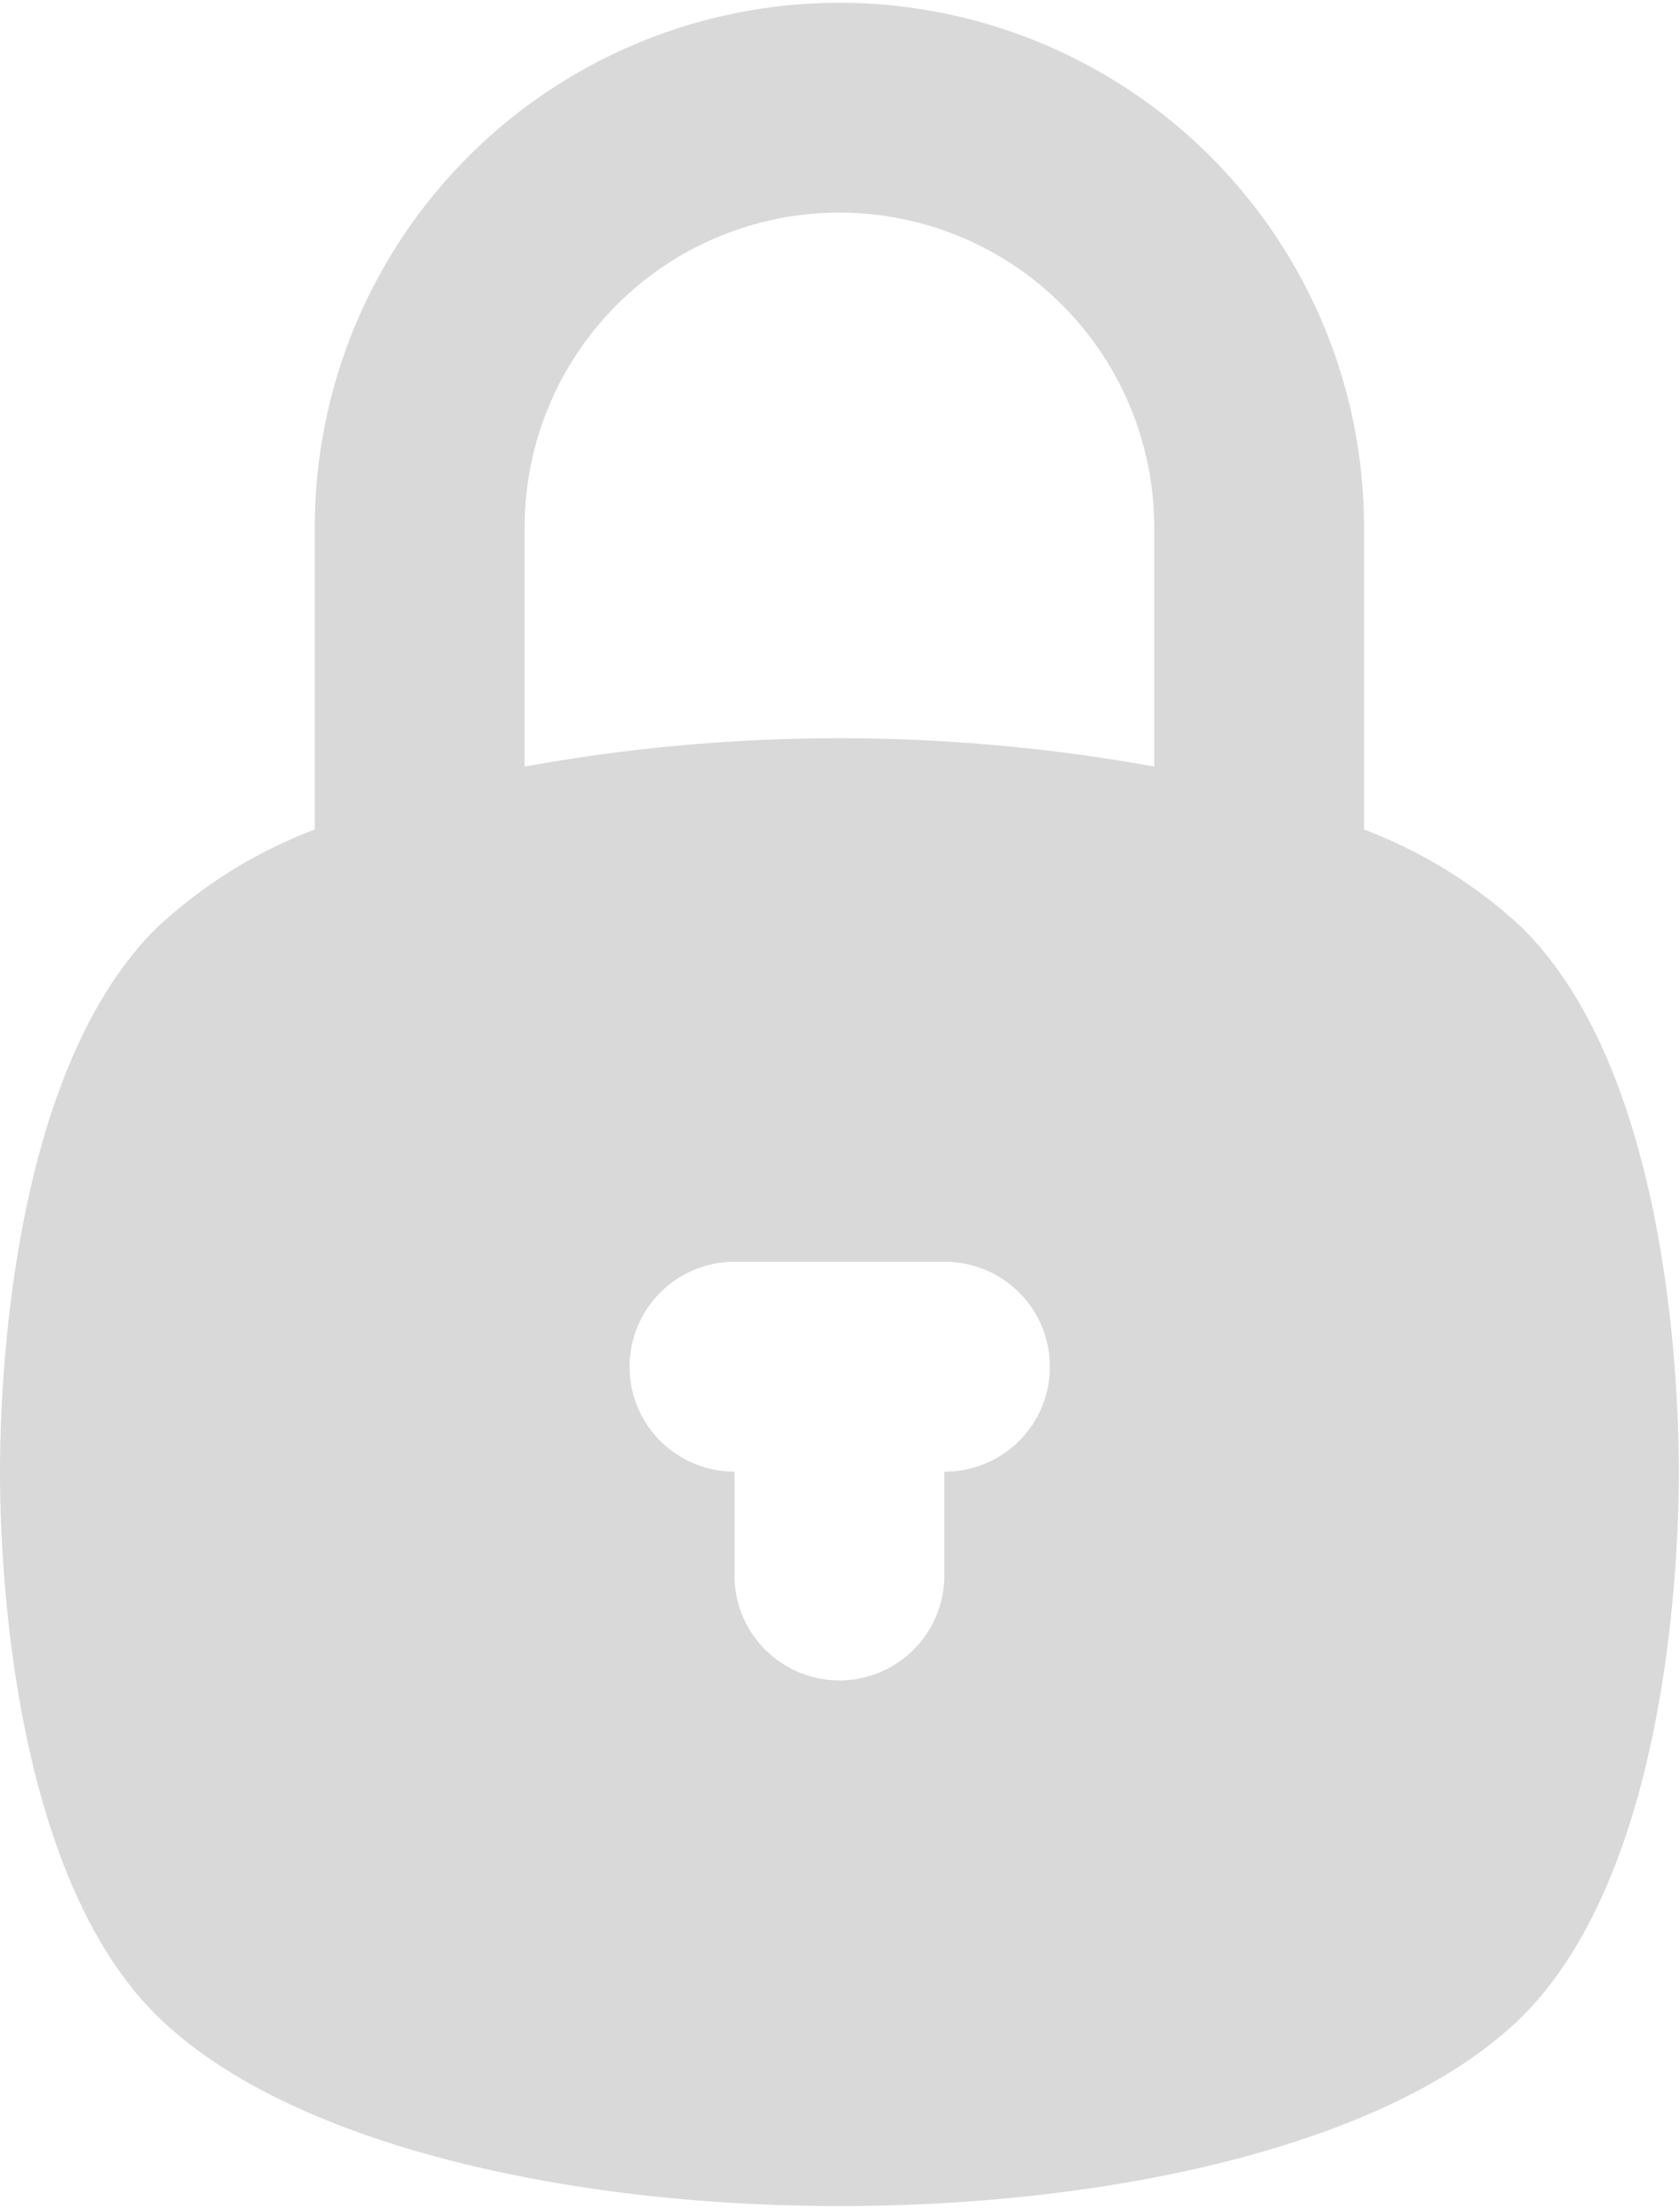 <svg width="477" height="627" fill="none" xmlns="http://www.w3.org/2000/svg"><path d="M238.333.792A148.957 148.957 0 0089.375 149.75v85.8a136.435 136.435 0 00-44.985 28.004C3.277 304.369 0 391.956 0 417.875c0 25.919 3.277 113.506 44.39 154.321 36.345 36.048 114.995 54.221 193.943 54.221 78.948 0 157.598-17.875 193.944-53.923 41.113-41.113 44.39-128.7 44.39-154.619 0-25.919-3.277-113.506-44.39-154.321a136.435 136.435 0 00-44.985-28.004v-85.8a148.956 148.956 0 00-91.955-137.62A148.955 148.955 0 00238.333.792zM148.958 149.75a89.375 89.375 0 01178.75 0v67.925a500.504 500.504 0 00-178.75 0V149.75zm119.167 268.125v29.792a29.793 29.793 0 01-59.583 0v-29.792a29.79 29.79 0 110-59.583h59.583a29.792 29.792 0 110 59.583z" fill="#000" fill-opacity=".15"/></svg>